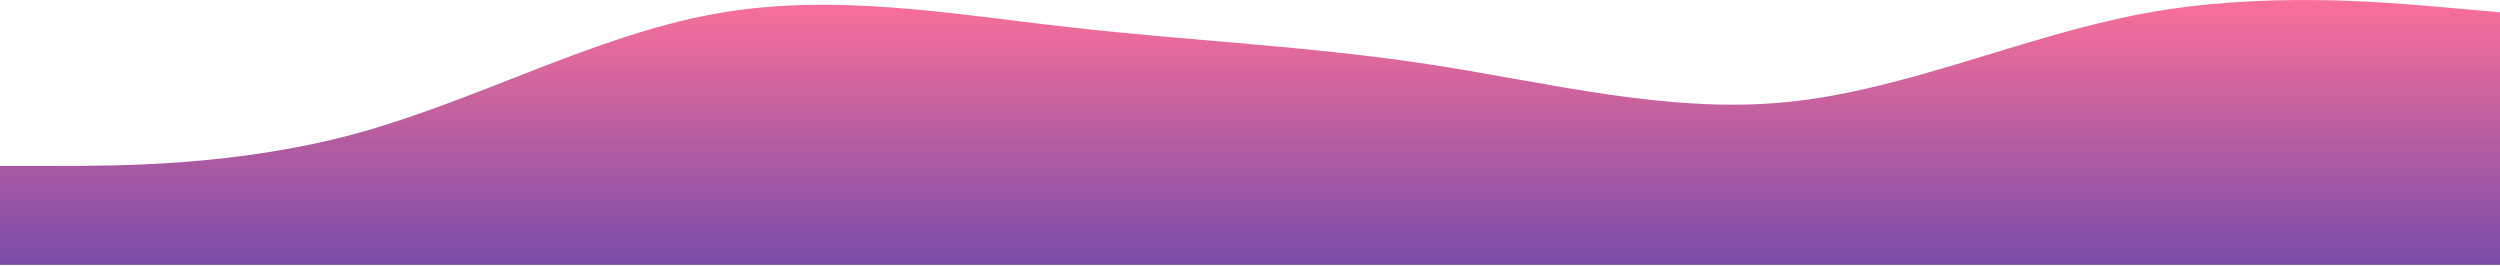 <svg width="960" height="102" viewBox="0 0 960 102" fill="none" xmlns="http://www.w3.org/2000/svg">
<path d="M960 4.707L937.2 2.707C914.3 0.707 868.7 -3.293 823 5.207C777.3 13.707 731.7 34.707 686 39.207C640.3 43.707 594.7 31.707 548.8 24.707C503 17.707 457 15.707 411.2 10.507C365.3 5.407 319.7 -2.993 274 5.407C228.3 13.707 182.7 38.707 137 51.207C91.3 63.707 45.7 63.707 22.8 63.707L0 63.707V101.707H22.8C45.7 101.707 91.3 101.707 137 101.707C182.7 101.707 228.3 101.707 274 101.707C319.7 101.707 365.3 101.707 411.2 101.707C457 101.707 503 101.707 548.8 101.707C594.7 101.707 640.3 101.707 686 101.707C731.7 101.707 777.3 101.707 823 101.707C868.7 101.707 914.3 101.707 937.2 101.707H960V4.707Z" fill="url(#paint0_linear_4_26)"/>
<defs>
<linearGradient id="paint0_linear_4_26" x1="480" y1="101.707" x2="480" y2="0" gradientUnits="userSpaceOnUse">
<stop stop-color="#784BA8"/>
<stop offset="1" stop-color="#FA7099"/>
</linearGradient>
</defs>
</svg>
